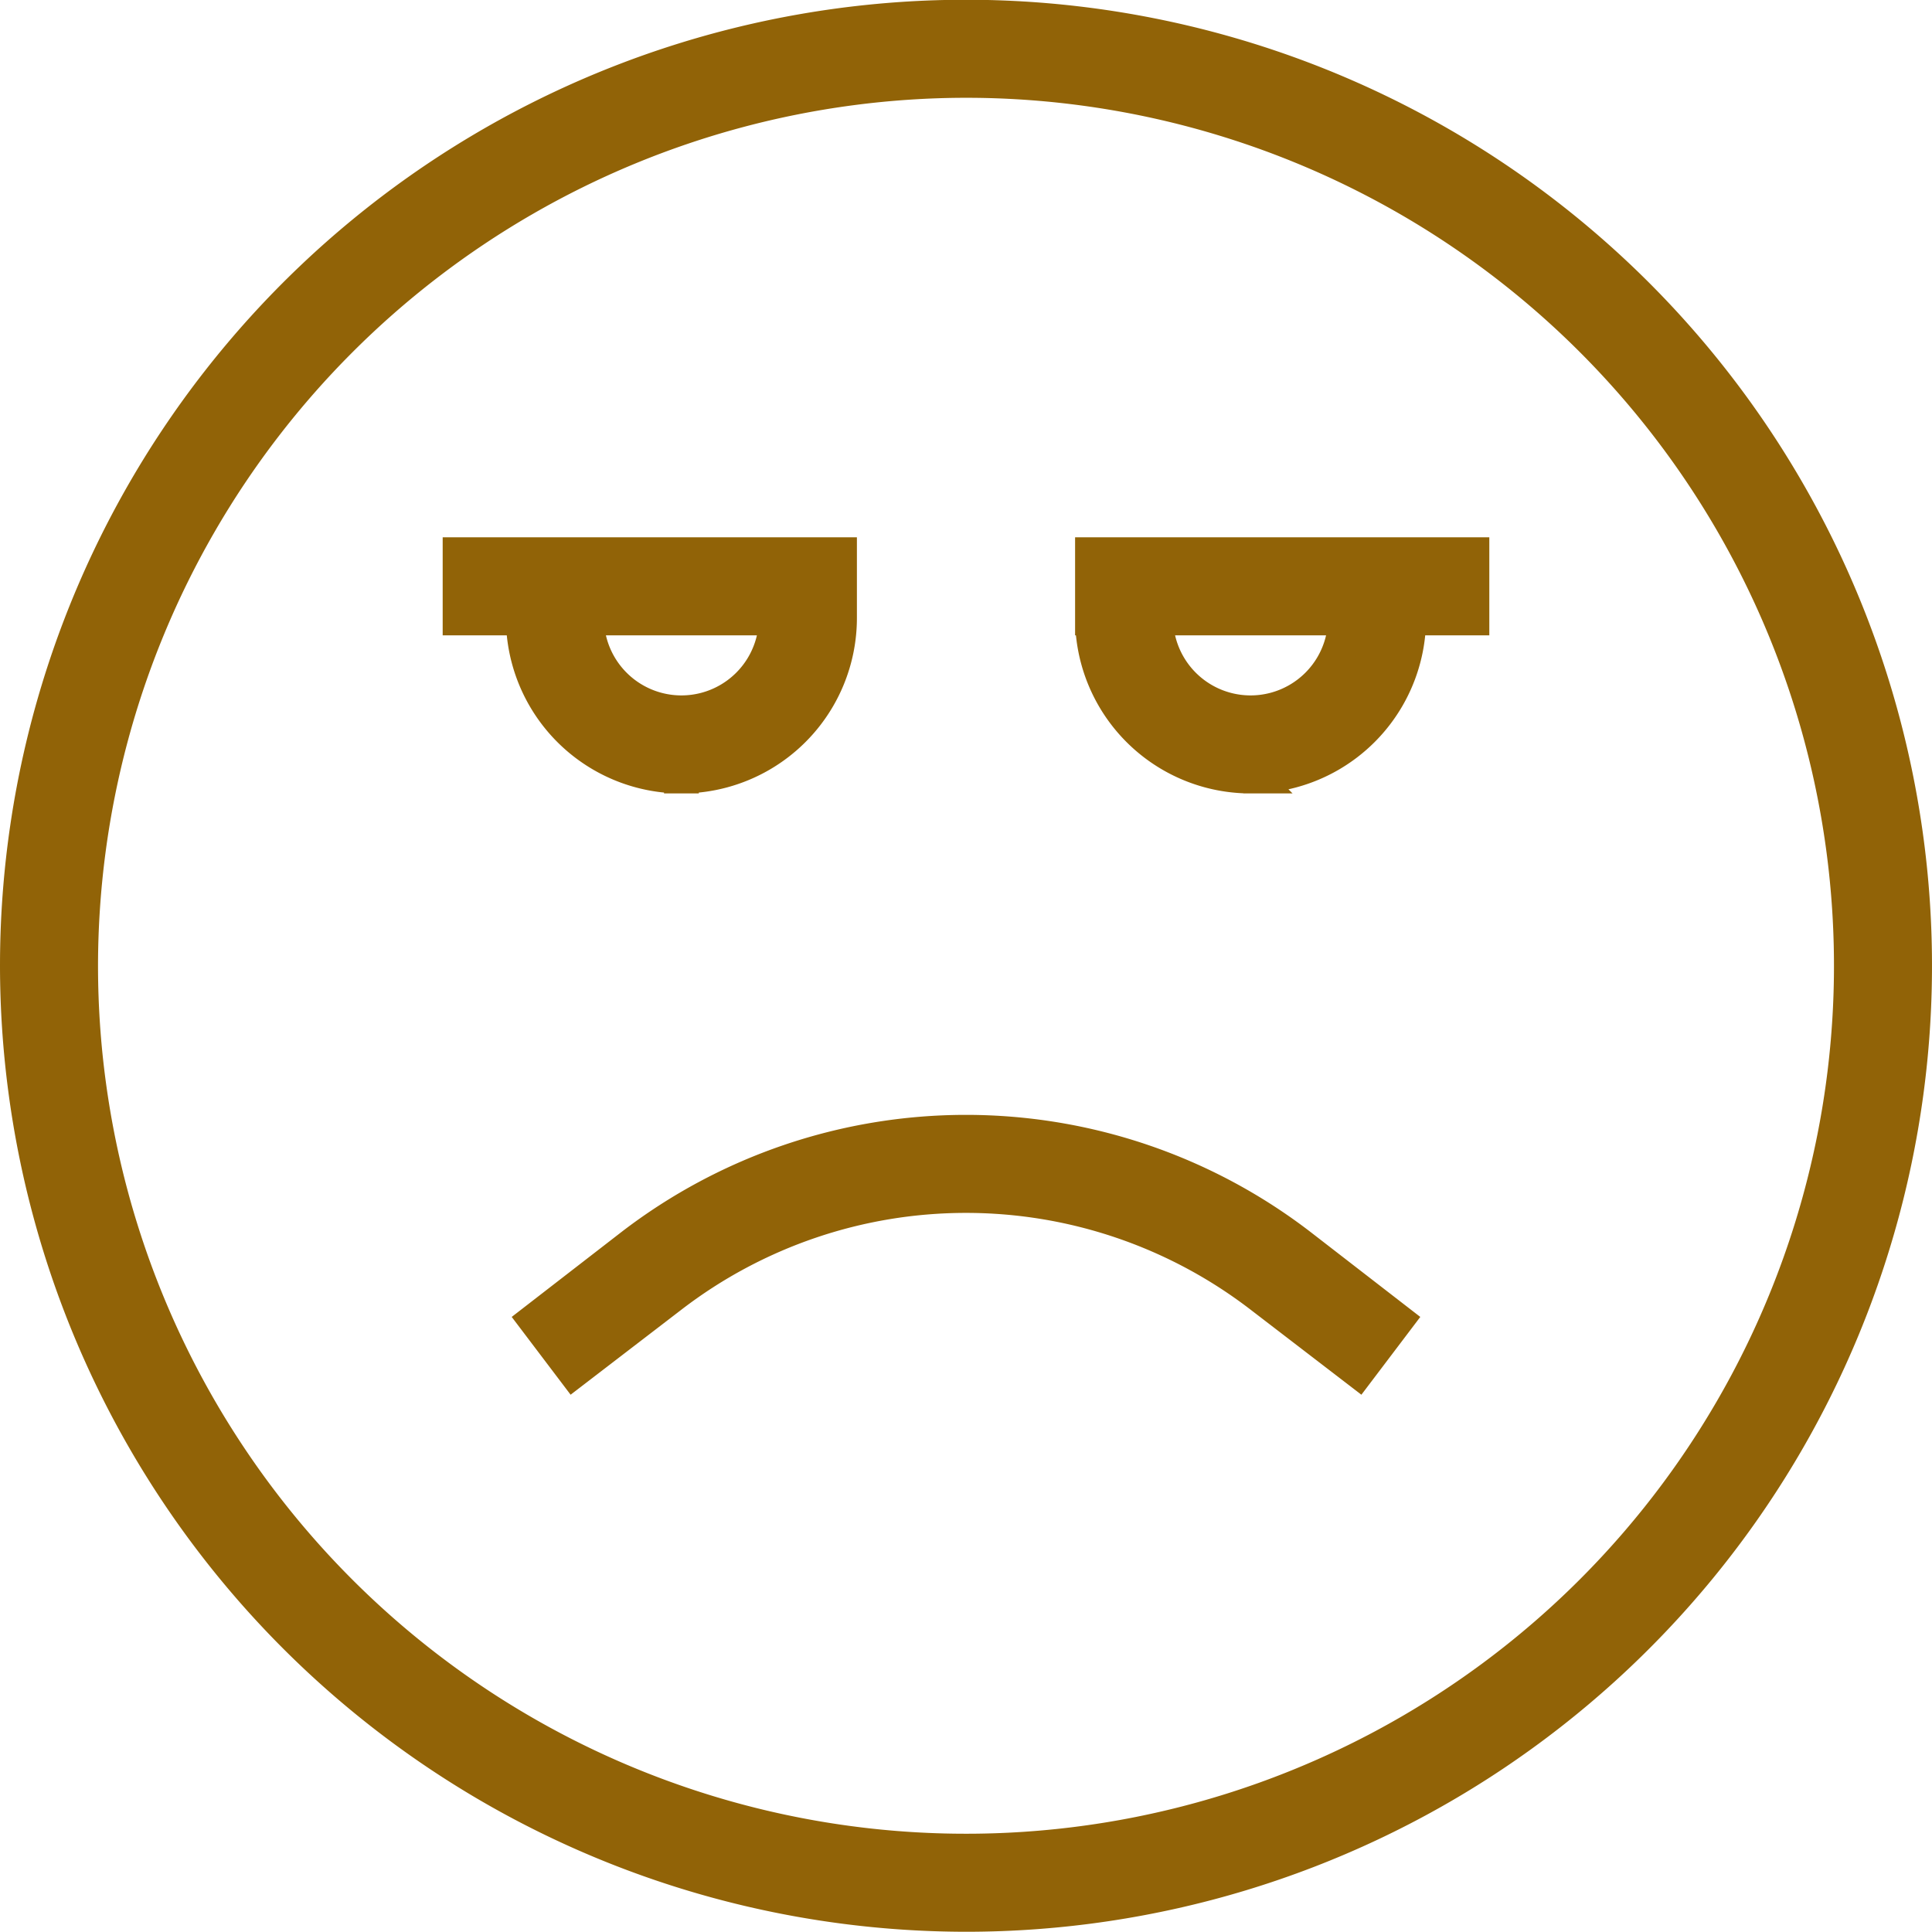 <svg xmlns="http://www.w3.org/2000/svg" width="24.44" height="24.437" viewBox="0 0 24.44 24.437"><defs><style>.cls-1{fill:#916307;stroke:#916307;stroke-width:.44px;fill-rule:evenodd}</style></defs><path id="reaction-sad.svg" class="cls-1" d="M1542 1006a12 12 0 1 0-12-12 12.01 12.01 0 0 0 12 12zm0-23.2a11.2 11.2 0 1 1-11.2 11.2 11.21 11.21 0 0 1 11.2-11.2zm-5.44 15.683l.48.634 1.23-.944a6.125 6.125 0 0 1 7.46 0l1.23.944.48-.634-1.22-.944a6.931 6.931 0 0 0-8.44 0zm1.84-6.883a2 2 0 0 0 2-2v-.8h-4.8v.8h.8a2 2 0 0 0 2 2zm1.2-2a1.2 1.2 0 1 1-2.4 0h2.4zm6 2a2 2 0 0 0 2-2h.8v-.8h-4.8v.8a2 2 0 0 0 2 2zm1.2-2a1.2 1.2 0 0 1-2.4 0h2.4z" transform="translate(-1529.78 -981.783)"/></svg>